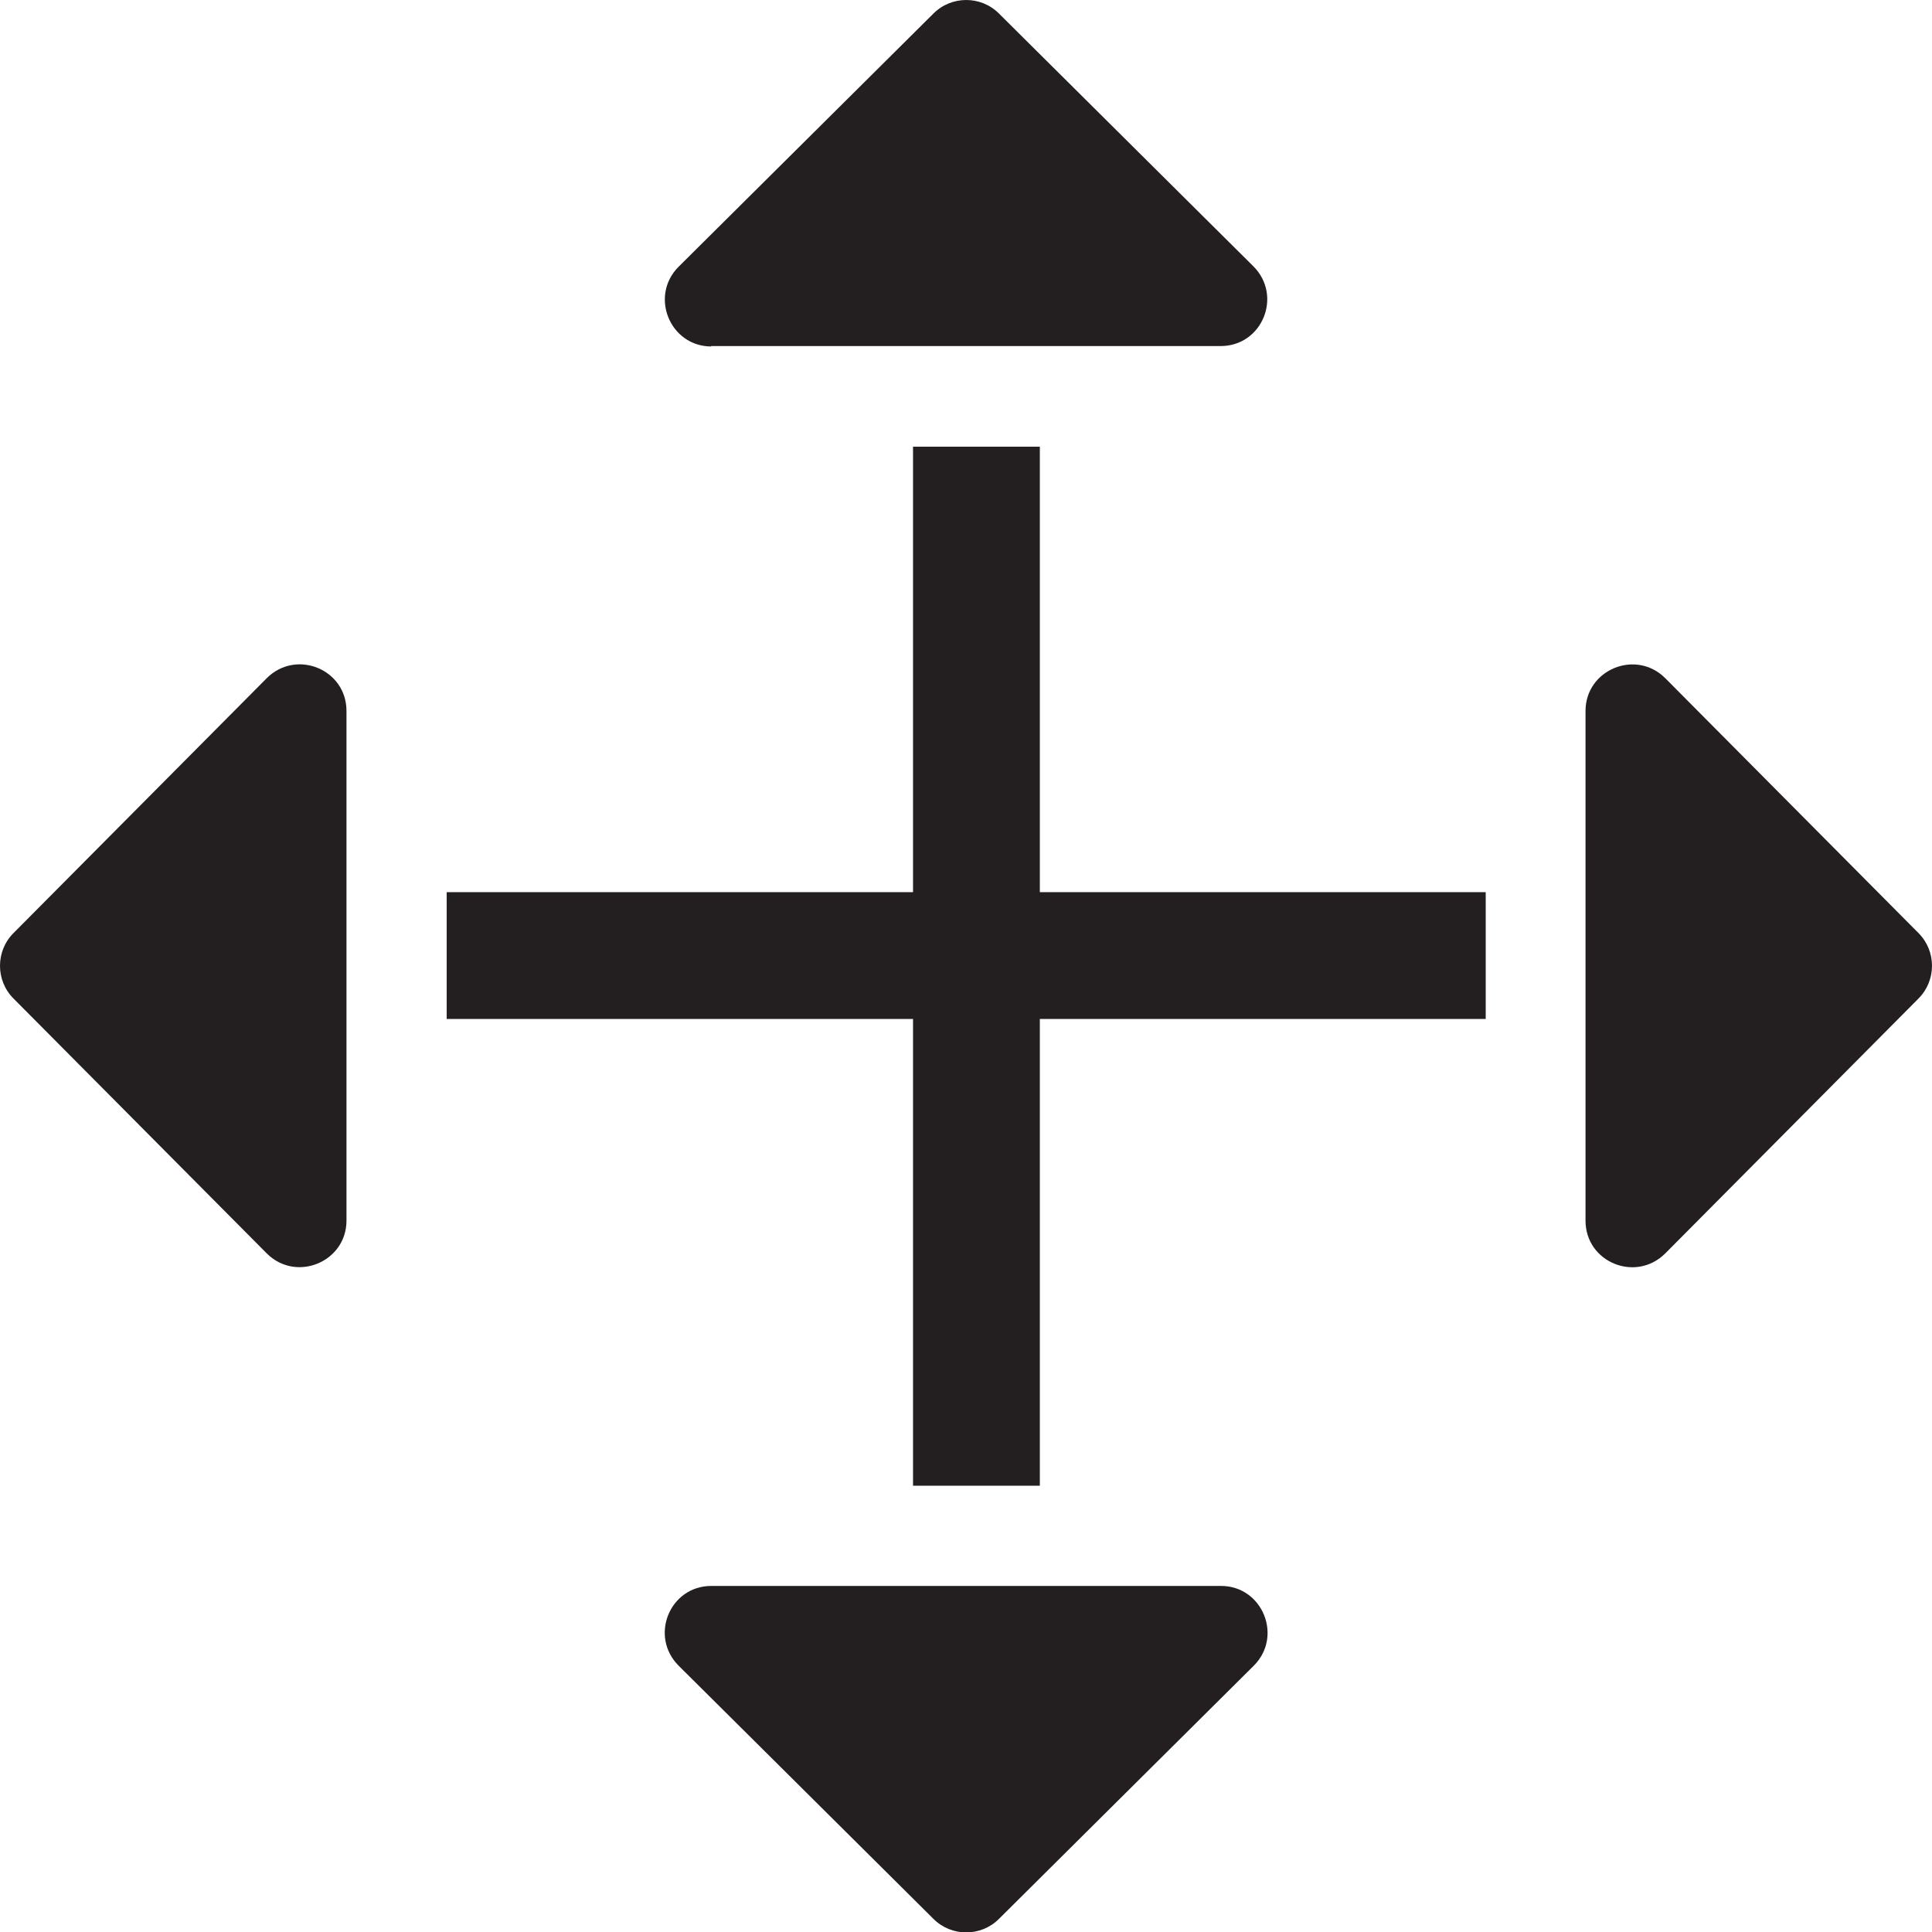<?xml version="1.0" encoding="UTF-8"?><svg id="Layer_2" xmlns="http://www.w3.org/2000/svg" viewBox="0 0 47.23 47.23"><defs><style>.cls-1{fill:#231f20;}</style></defs><g id="Layer_1-2"><g><polygon class="cls-1" points="25.42 10.92 22.32 10.92 22.32 21.81 10.92 21.81 10.92 24.91 22.32 24.91 22.32 36.32 25.42 36.32 25.42 24.91 36.32 24.91 36.32 21.81 25.42 21.81 25.42 10.92"/><path class="cls-1" d="m17.38,8.46h12.46c1.02,0,1.52-1.23.8-1.95L24.42.33c-.44-.44-1.16-.44-1.6,0l-6.23,6.19c-.72.72-.21,1.95.8,1.95Z"/><path class="cls-1" d="m29.85,38.77h-12.46c-1.02,0-1.52,1.23-.8,1.95l6.23,6.19c.44.44,1.16.44,1.6,0l6.23-6.19c.72-.72.21-1.95-.8-1.95Z"/><path class="cls-1" d="m46.9,22.81l-6.19-6.23c-.72-.72-1.95-.21-1.95.8v12.46c0,1.02,1.23,1.52,1.95.8l6.19-6.23c.44-.44.44-1.16,0-1.6Z"/><path class="cls-1" d="m6.52,16.58L.33,22.81c-.44.44-.44,1.16,0,1.6l6.19,6.23c.72.72,1.95.21,1.95-.8v-12.46c0-1.02-1.23-1.52-1.95-.8Z"/></g></g></svg>